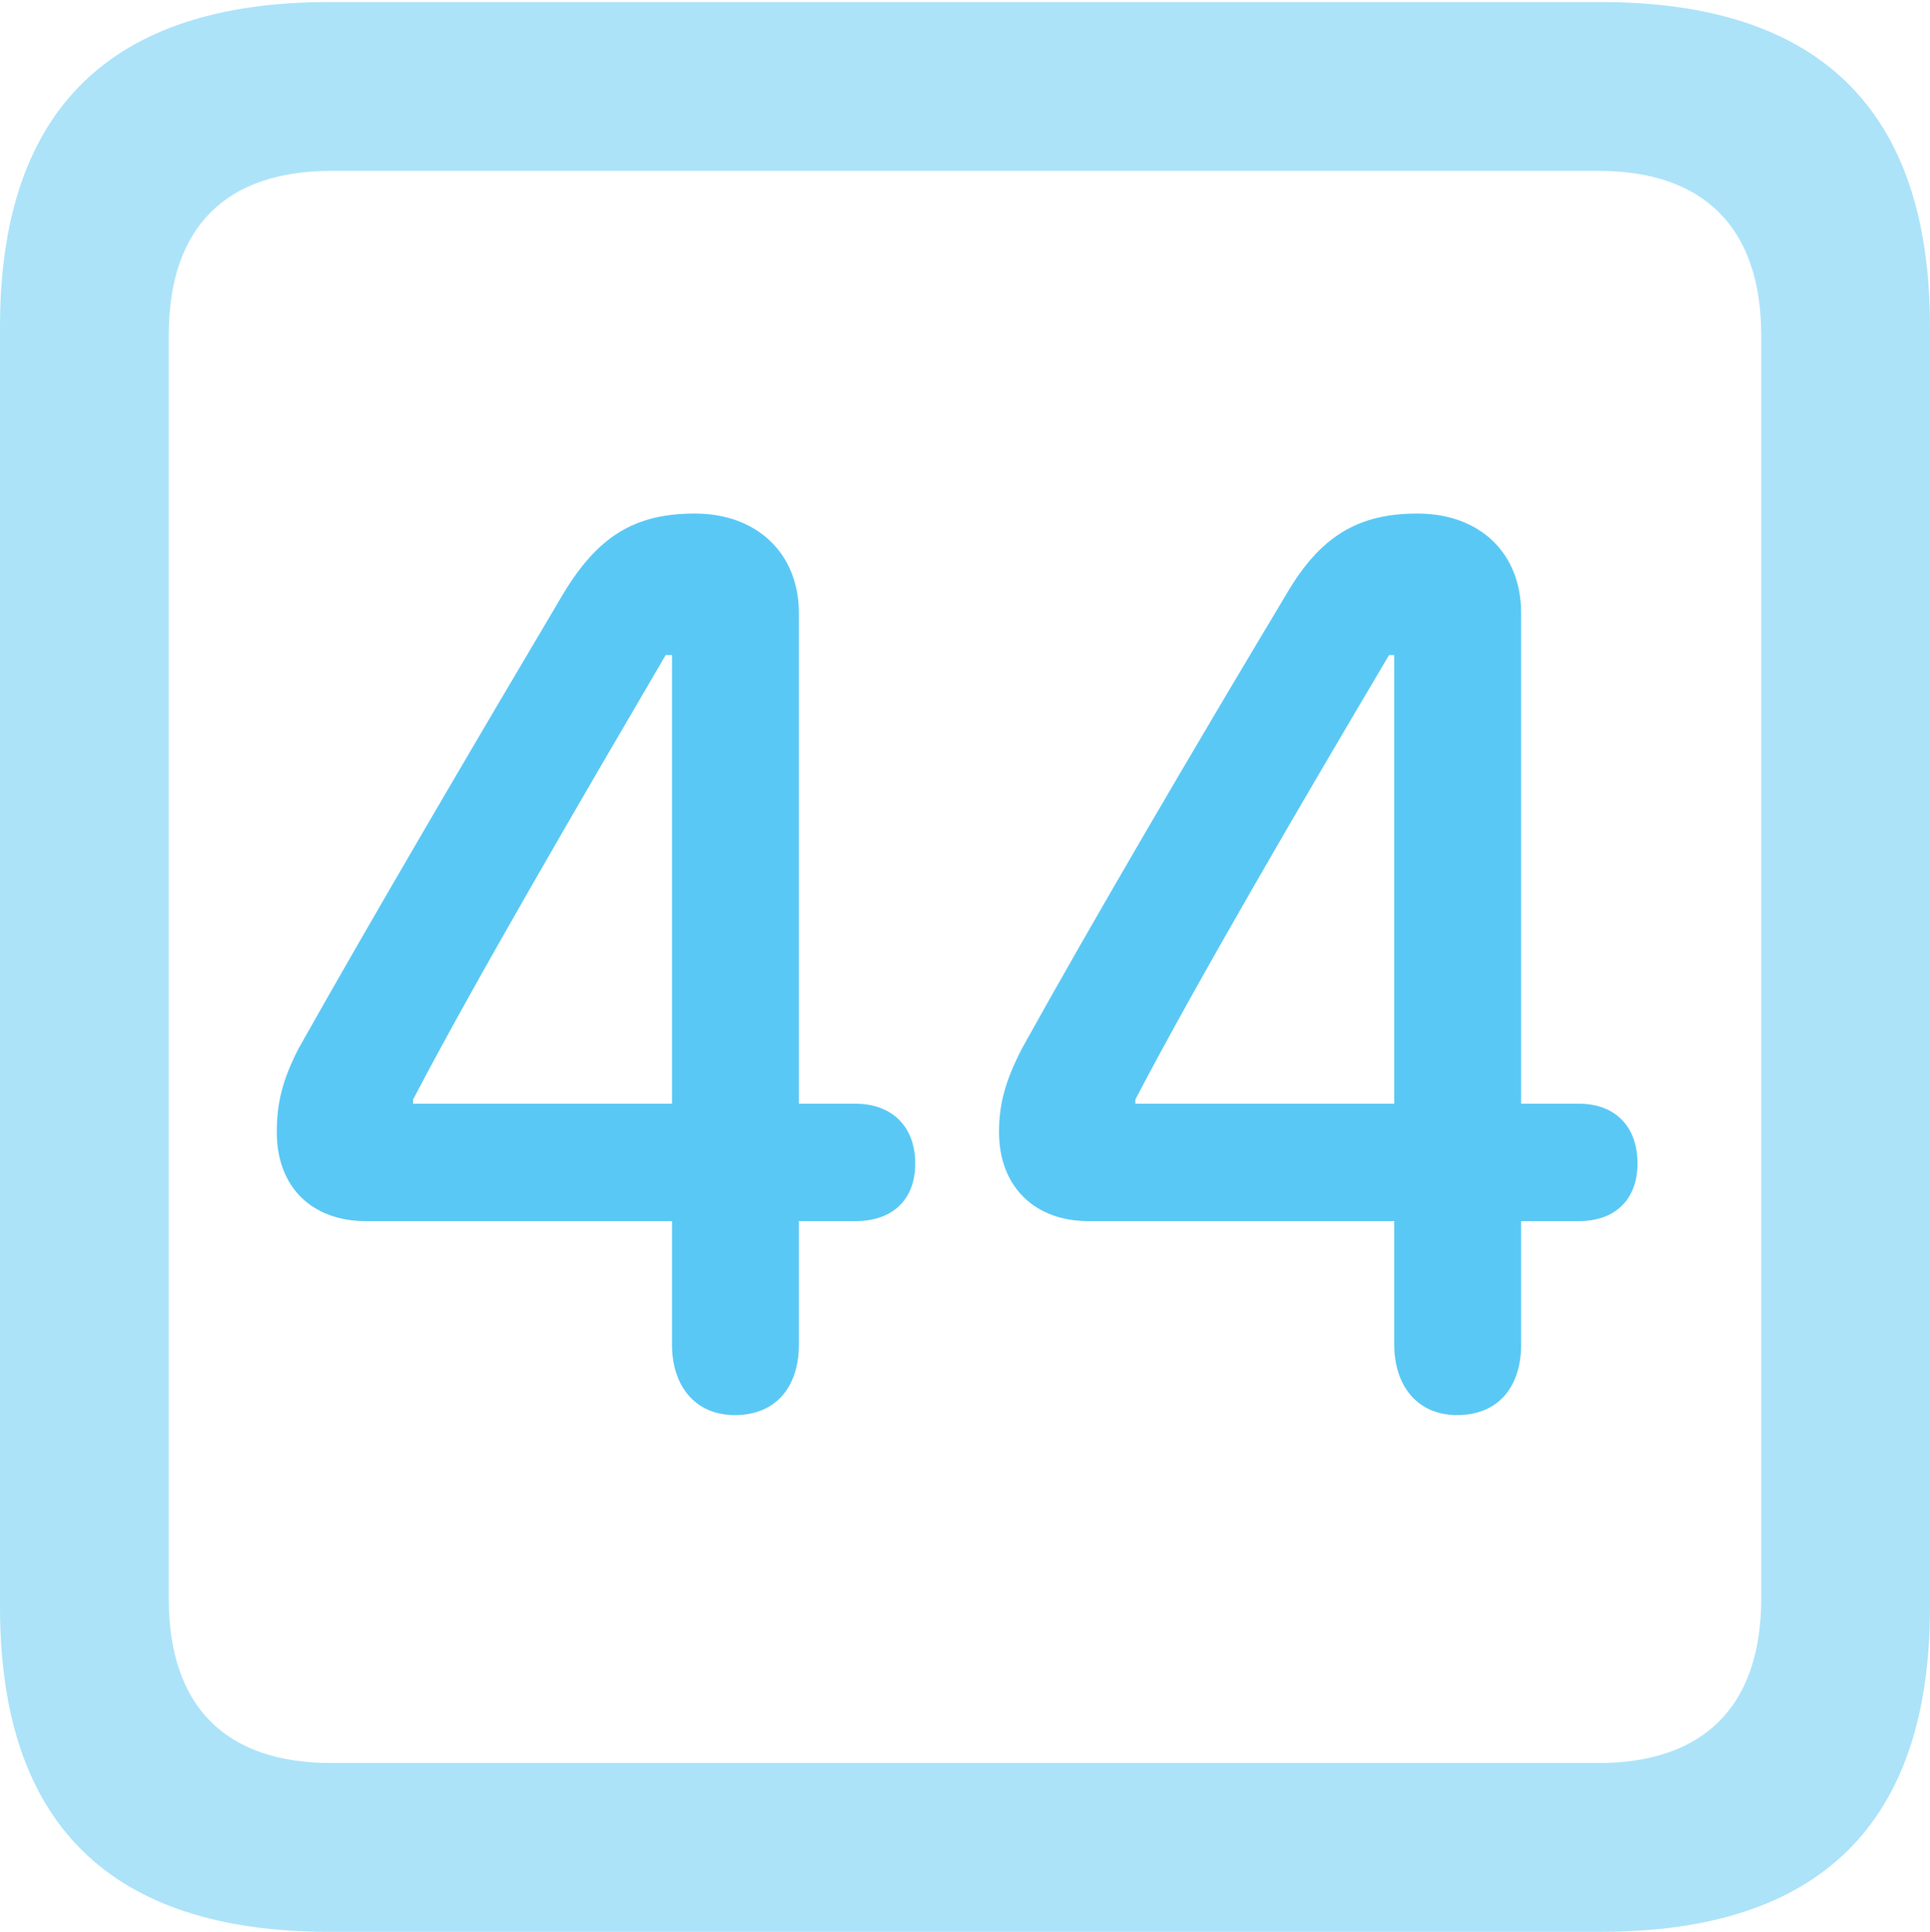 <?xml version="1.0" encoding="UTF-8"?>
<!--Generator: Apple Native CoreSVG 175.5-->
<!DOCTYPE svg
PUBLIC "-//W3C//DTD SVG 1.1//EN"
       "http://www.w3.org/Graphics/SVG/1.1/DTD/svg11.dtd">
<svg version="1.1" xmlns="http://www.w3.org/2000/svg" xmlns:xlink="http://www.w3.org/1999/xlink" width="22.473" height="22.498">
 <g>
  <rect height="22.498" opacity="0" width="22.473" x="0" y="0"/>
  <path d="M3.833 22.498L18.64 22.498C21.204 22.498 22.473 21.228 22.473 18.713L22.473 3.809C22.473 1.294 21.204 0.024 18.64 0.024L3.833 0.024C1.282 0.024 0 1.282 0 3.809L0 18.713C0 21.24 1.282 22.498 3.833 22.498ZM3.857 20.532C2.637 20.532 1.965 19.885 1.965 18.616L1.965 3.906C1.965 2.637 2.637 1.99 3.857 1.99L18.616 1.99C19.824 1.99 20.508 2.637 20.508 3.906L20.508 18.616C20.508 19.885 19.824 20.532 18.616 20.532Z" fill="#5ac8f5" fill-opacity="0.5"/>
  <path d="M8.557 16.48C9.045 16.48 9.302 16.138 9.302 15.662L9.302 14.221L9.961 14.221C10.388 14.221 10.657 13.977 10.657 13.55C10.657 13.11 10.376 12.854 9.961 12.854L9.302 12.854L9.302 7.141C9.302 6.433 8.801 5.981 8.093 5.981C7.385 5.981 6.958 6.25 6.555 6.921C5.542 8.63 4.309 10.73 3.479 12.207C3.284 12.585 3.223 12.854 3.223 13.184C3.223 13.831 3.638 14.221 4.26 14.221L7.825 14.221L7.825 15.662C7.825 16.125 8.081 16.48 8.557 16.48ZM7.825 12.854L4.81 12.854L4.81 12.805C5.53 11.426 6.787 9.277 7.751 7.629L7.825 7.629ZM16.968 16.48C17.456 16.48 17.712 16.138 17.712 15.662L17.712 14.221L18.384 14.221C18.799 14.221 19.067 13.977 19.067 13.55C19.067 13.11 18.799 12.854 18.384 12.854L17.712 12.854L17.712 7.141C17.712 6.433 17.224 5.981 16.504 5.981C15.808 5.981 15.369 6.25 14.978 6.921C13.953 8.63 12.72 10.73 11.902 12.207C11.707 12.585 11.633 12.854 11.633 13.184C11.633 13.831 12.06 14.221 12.671 14.221L16.235 14.221L16.235 15.662C16.235 16.125 16.492 16.48 16.968 16.48ZM16.235 12.854L13.22 12.854L13.22 12.805C13.94 11.426 15.198 9.277 16.174 7.629L16.235 7.629Z" fill="#5ac8f5"/>
 </g>
</svg>

